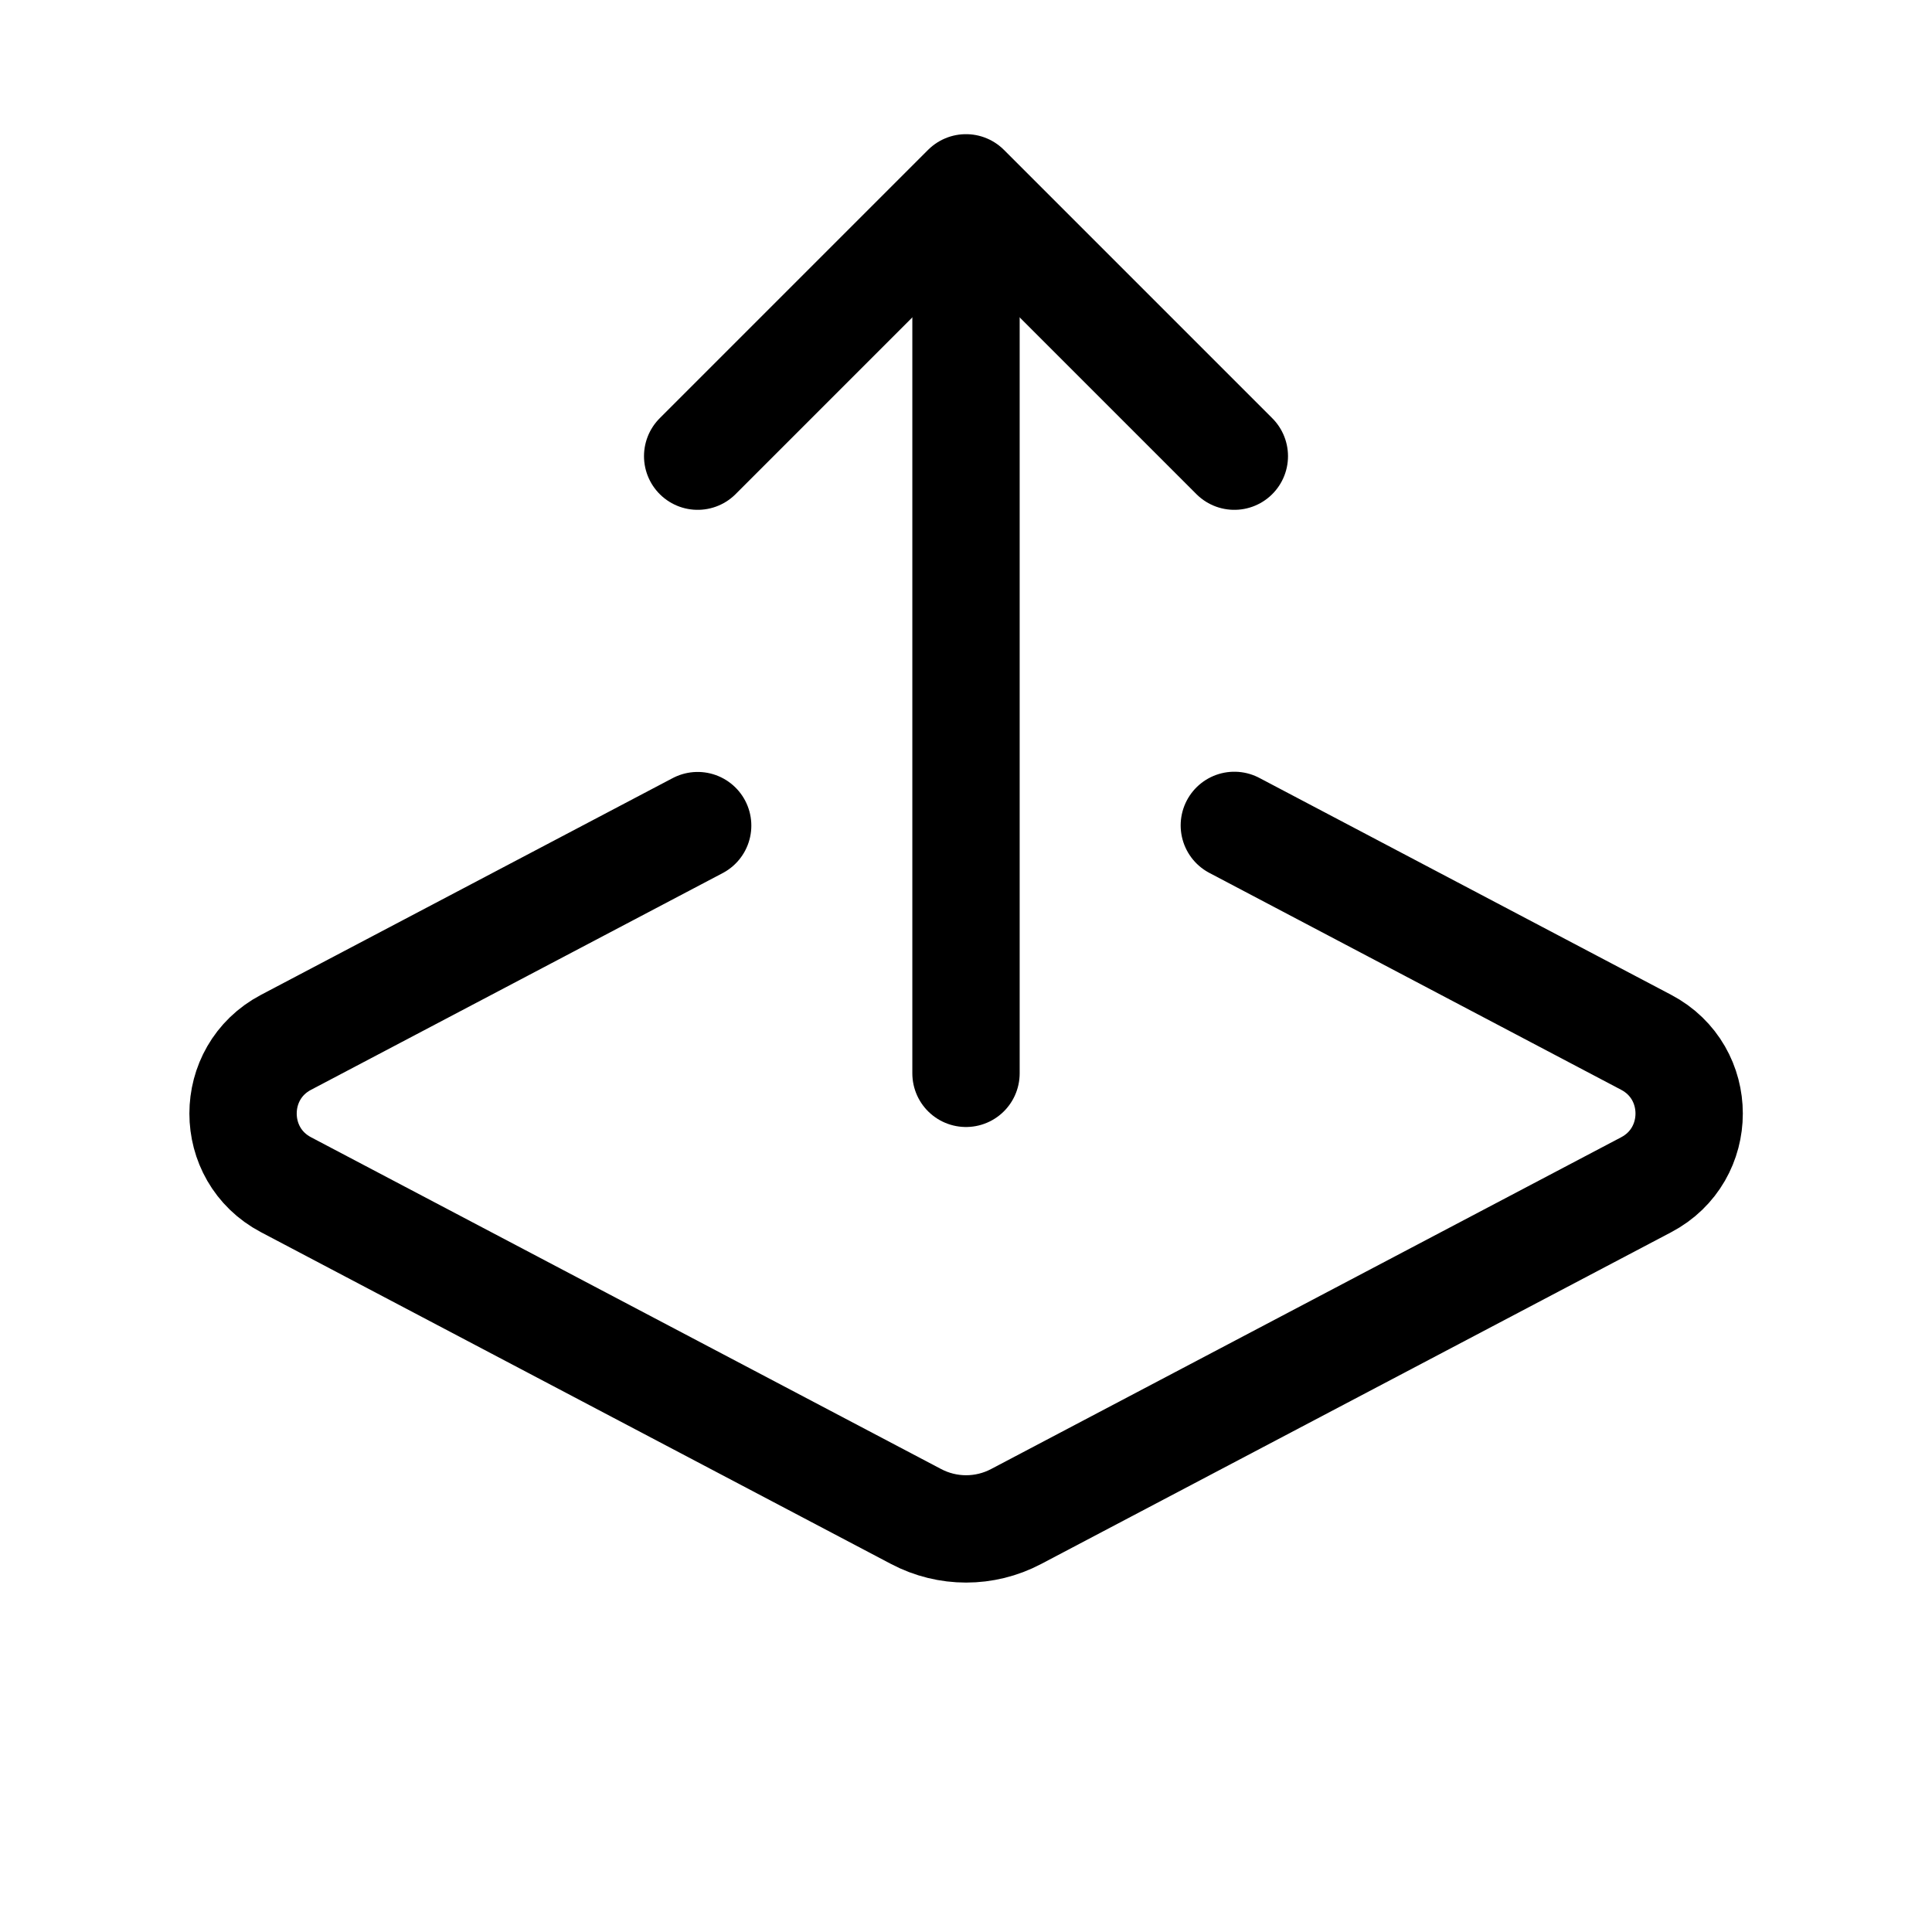 <svg xmlns="http://www.w3.org/2000/svg" height="18" width="18" viewBox="0 0 18 18"><title>layer up</title><g fill="none" stroke="currentColor" class="nc-icon-wrapper"><path d="M6.5,7.692l-3.835,2.019c-.534,.281-.534,1.046,0,1.327l5.87,3.091c.292,.154,.64,.154,.932,0l5.87-3.091c.534-.281,.534-1.046,0-1.327l-3.837-2.021" stroke-linecap="round" stroke-linejoin="round"></path><line x1="9" y1="10" x2="9" y2="2" stroke-linecap="round" stroke-linejoin="round" stroke="currentColor"></line><polyline points="6.5 4.25 9 1.75 11.5 4.25" stroke-linecap="round" stroke-linejoin="round" stroke="currentColor"></polyline></g></svg>